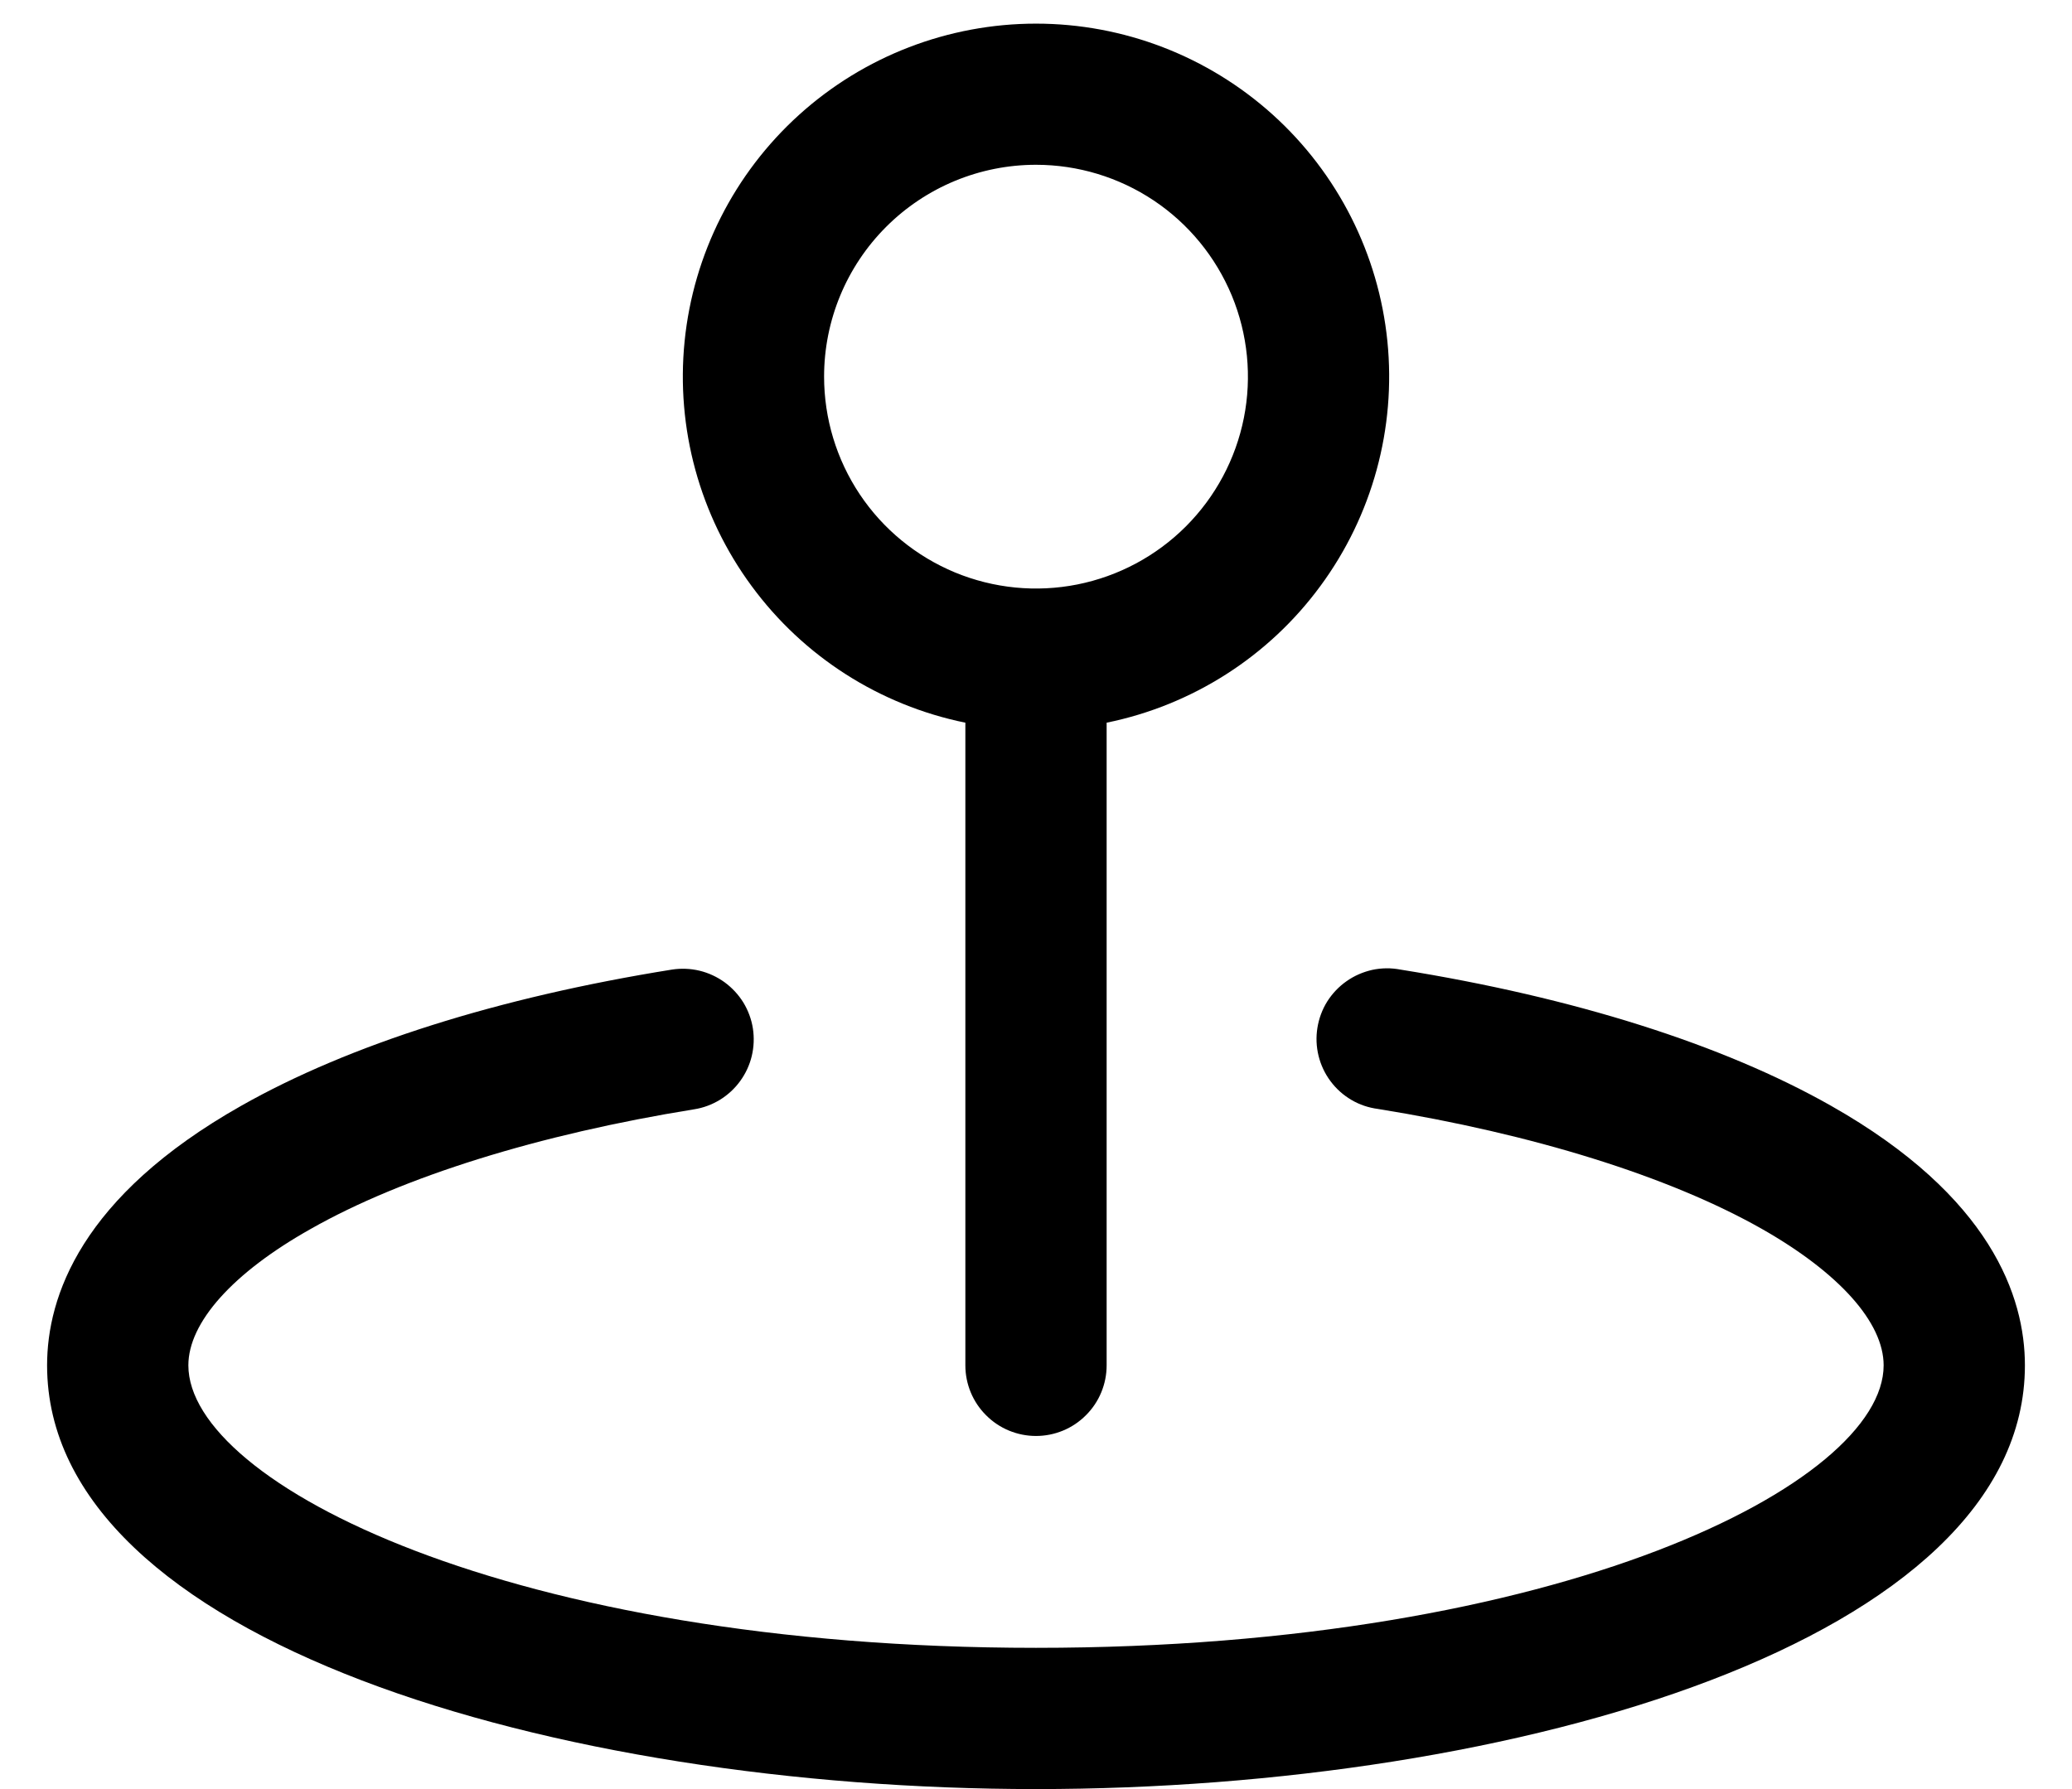 <svg width="22" height="19" viewBox="0 0 22 19" fill="none" xmlns="http://www.w3.org/2000/svg">
<path d="M10.25 7.675V14.5C10.25 14.699 10.329 14.89 10.47 15.03C10.61 15.171 10.801 15.25 11 15.25C11.199 15.25 11.39 15.171 11.53 15.03C11.671 14.89 11.75 14.699 11.75 14.5V7.675C12.661 7.489 13.47 6.972 14.02 6.223C14.571 5.475 14.824 4.548 14.731 3.624C14.638 2.699 14.204 1.842 13.515 1.219C12.825 0.596 11.929 0.251 11 0.251C10.071 0.251 9.174 0.596 8.485 1.219C7.796 1.842 7.362 2.699 7.269 3.624C7.176 4.548 7.429 5.475 7.98 6.223C8.53 6.972 9.339 7.489 10.25 7.675ZM11 1.75C11.445 1.75 11.88 1.882 12.25 2.129C12.62 2.376 12.908 2.728 13.079 3.139C13.249 3.55 13.294 4.002 13.207 4.439C13.12 4.875 12.906 5.276 12.591 5.591C12.276 5.906 11.875 6.12 11.439 6.207C11.002 6.294 10.55 6.249 10.139 6.079C9.728 5.908 9.376 5.62 9.129 5.25C8.882 4.88 8.75 4.445 8.75 4C8.75 3.403 8.987 2.831 9.409 2.409C9.831 1.987 10.403 1.75 11 1.75ZM21.5 14.5C21.5 17.423 16.09 19 11 19C5.91 19 0.5 17.423 0.5 14.5C0.5 13.774 0.857 12.707 2.562 11.743C3.712 11.092 5.293 10.592 7.135 10.297C7.232 10.282 7.332 10.286 7.428 10.309C7.523 10.332 7.614 10.374 7.694 10.432C7.773 10.49 7.841 10.563 7.893 10.647C7.944 10.731 7.979 10.825 7.994 10.922C8.009 11.02 8.005 11.119 7.982 11.215C7.959 11.311 7.917 11.401 7.859 11.481C7.801 11.561 7.728 11.628 7.644 11.68C7.56 11.731 7.467 11.766 7.369 11.781C5.725 12.046 4.275 12.497 3.298 13.052C2.473 13.516 2 14.044 2 14.5C2 15.752 5.424 17.5 11 17.5C16.576 17.5 20 15.752 20 14.5C20 14.044 19.527 13.516 18.702 13.048C17.721 12.493 16.275 12.042 14.631 11.777C14.531 11.764 14.435 11.732 14.349 11.681C14.262 11.63 14.187 11.563 14.127 11.482C14.067 11.402 14.024 11.31 14 11.213C13.976 11.115 13.972 11.014 13.988 10.915C14.004 10.816 14.039 10.721 14.092 10.636C14.146 10.551 14.216 10.477 14.298 10.42C14.38 10.362 14.473 10.322 14.571 10.3C14.669 10.279 14.771 10.278 14.869 10.297C16.711 10.592 18.292 11.092 19.441 11.743C21.143 12.707 21.5 13.774 21.5 14.5Z" fill="black" style="fill:black;fill-opacity:1;"/>
</svg>
